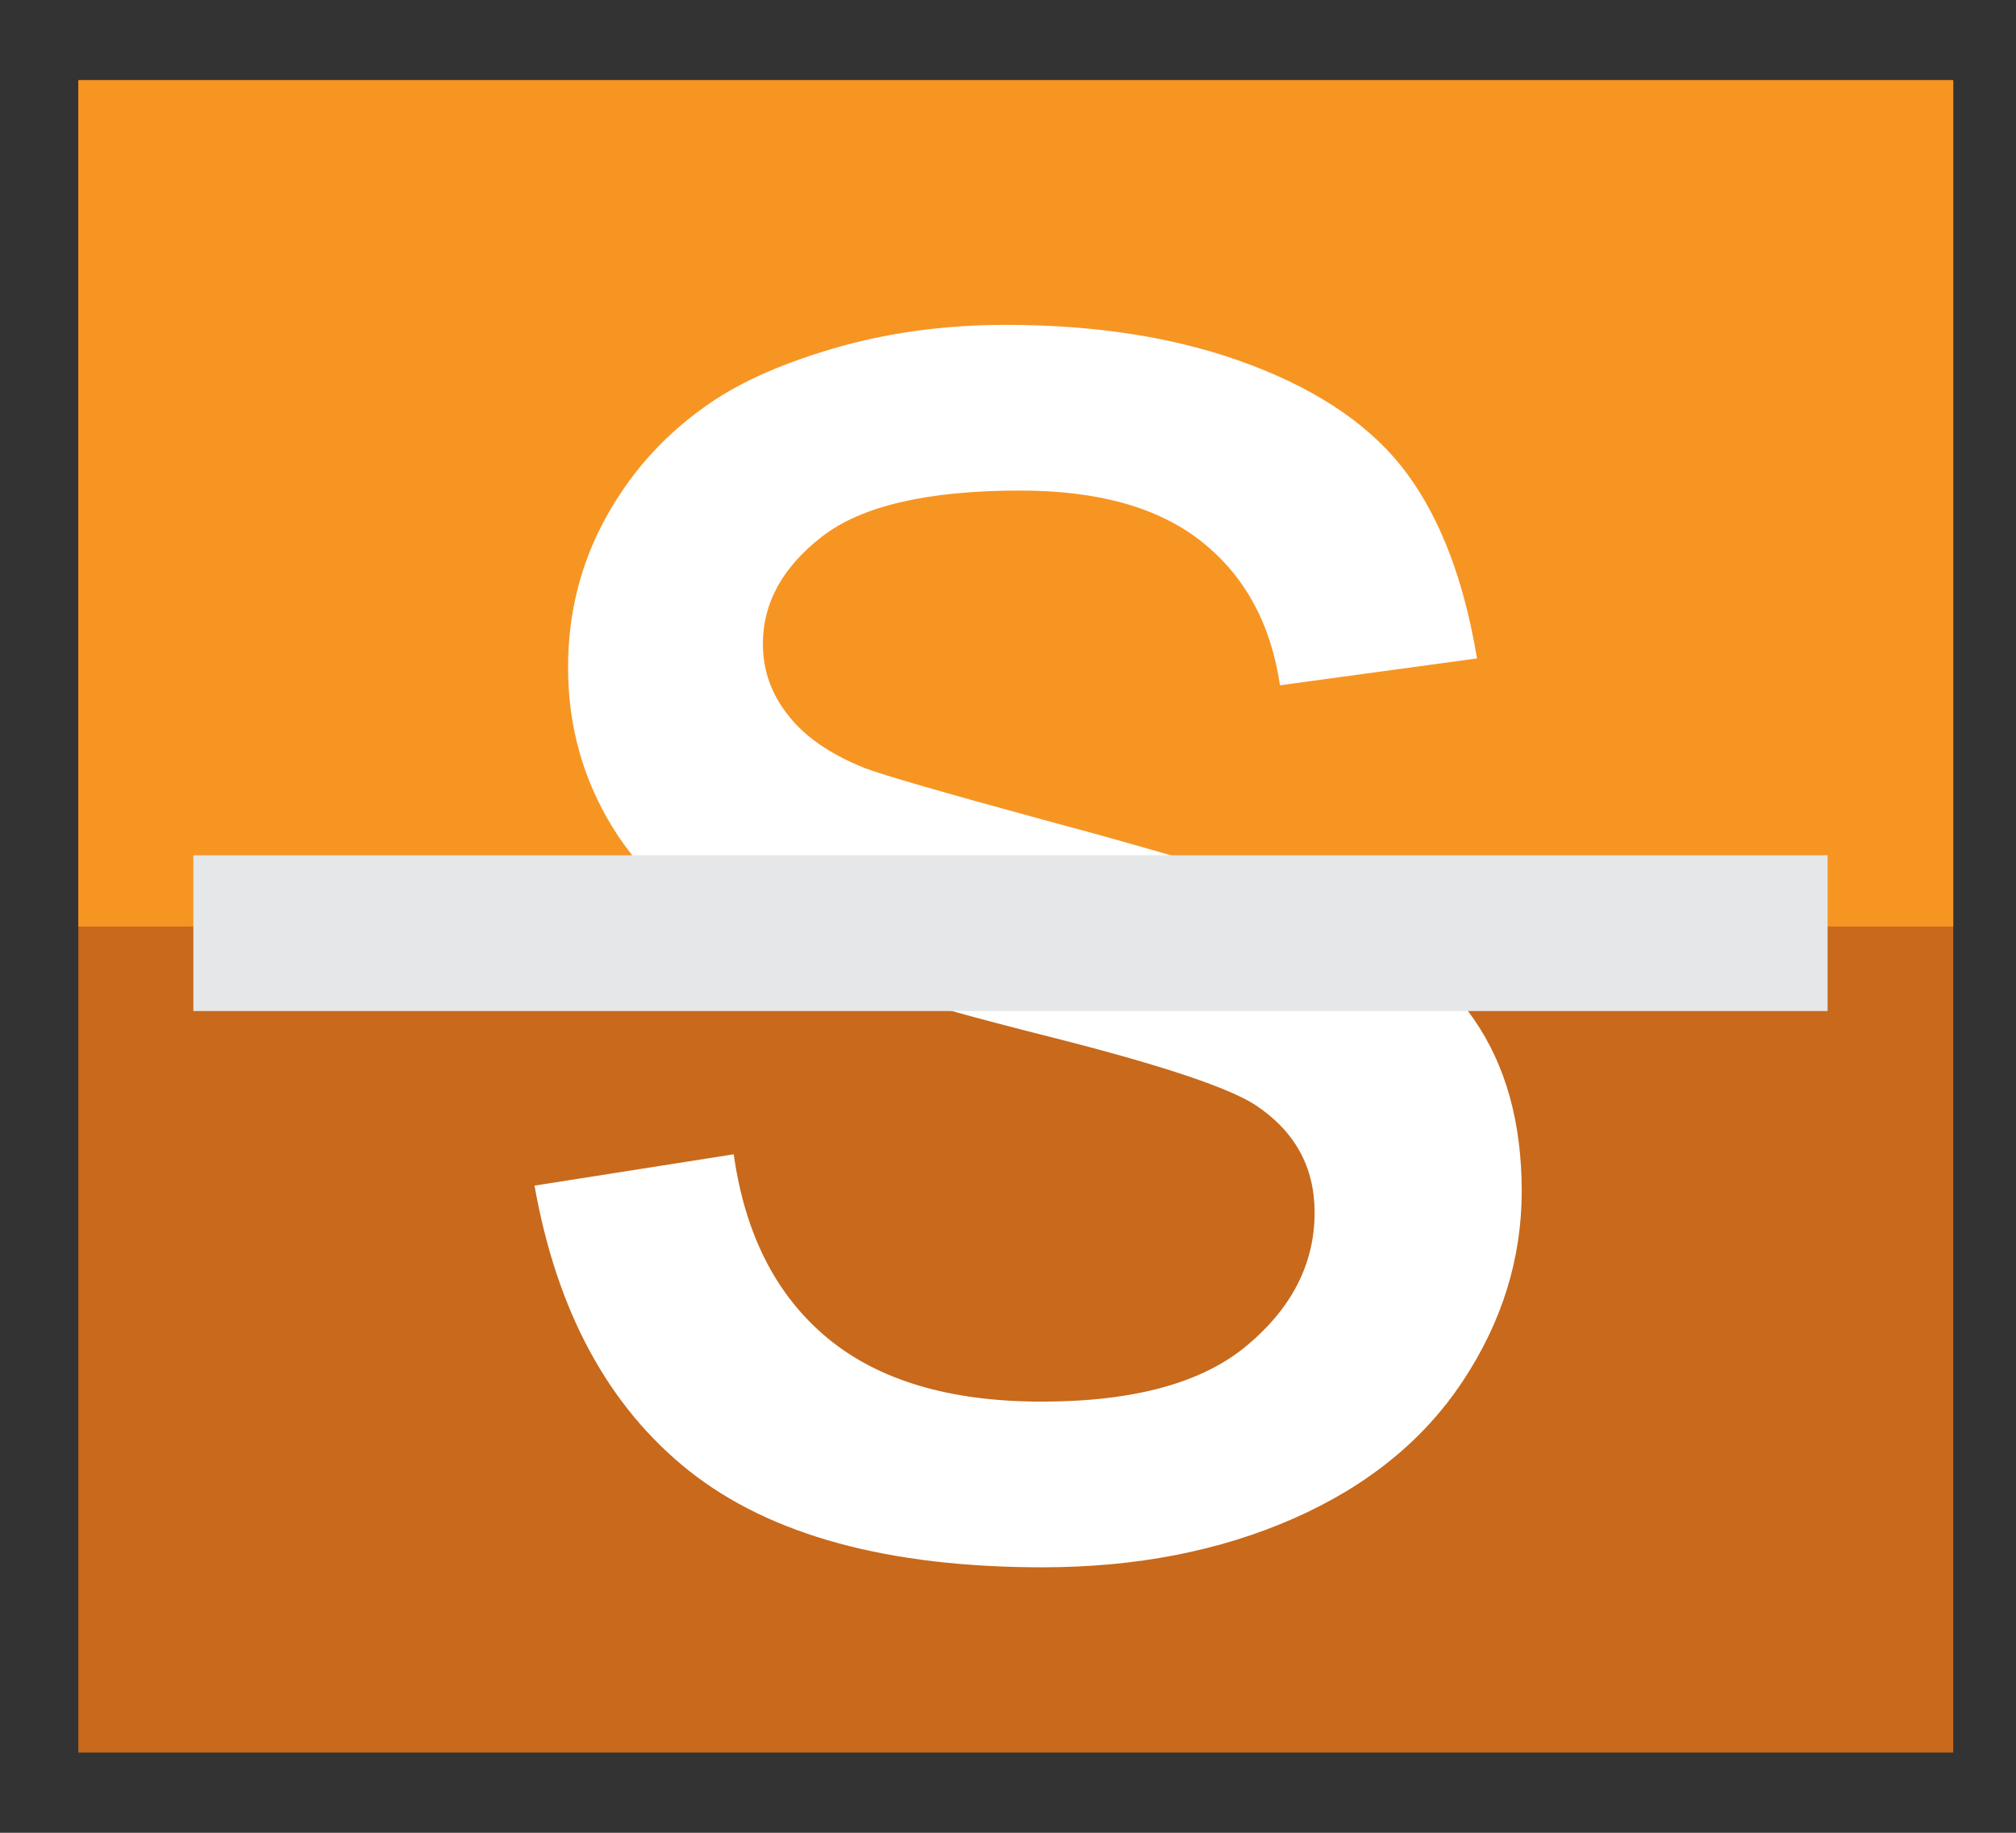 <?xml version="1.0" encoding="utf-8"?>
<!DOCTYPE svg PUBLIC "-//W3C//DTD SVG 1.1//EN" "http://www.w3.org/Graphics/SVG/1.1/DTD/svg11.dtd">
<svg version="1.1"
	 xmlns="http://www.w3.org/2000/svg" xmlns:xlink="http://www.w3.org/1999/xlink"
	 x="0px" y="0px" width="22px" height="20px" viewBox="-0.855 -0.875 22 20">
<rect x="-0.855" y="-0.875" width="22" height="20" fill="#333333" stroke="none"/>
<defs>
</defs>
<rect fill="#C8691C" width="20.46" height="18.25"/>
<rect fill="#F79523" width="20.46" height="9.235"/>
<path fill="#FFFFFF" d="M4.978,12.063l2.174-0.342c0.122,0.871,0.462,1.539,1.02,2.003c0.558,0.464,1.337,0.696,2.339,0.696
	c1.01,0,1.759-0.205,2.247-0.617c0.489-0.411,0.733-0.894,0.733-1.447c0-0.496-0.216-0.888-0.647-1.173
	c-0.302-0.195-1.051-0.443-2.248-0.745c-1.612-0.406-2.73-0.759-3.353-1.056C6.621,9.085,6.148,8.674,5.827,8.148
	c-0.322-0.525-0.483-1.105-0.483-1.74c0-0.578,0.132-1.114,0.397-1.606S6.366,3.9,6.822,3.574C7.165,3.322,7.63,3.108,8.221,2.933
	c0.59-0.175,1.223-0.263,1.899-0.263c1.018,0,1.911,0.146,2.681,0.44c0.77,0.293,1.338,0.69,1.704,1.191
	c0.366,0.5,0.619,1.17,0.758,2.009l-2.15,0.293c-0.098-0.667-0.381-1.189-0.849-1.563c-0.469-0.375-1.13-0.562-1.985-0.562
	c-1.01,0-1.73,0.167-2.162,0.501S7.47,5.704,7.47,6.151c0,0.285,0.09,0.542,0.269,0.77c0.179,0.236,0.46,0.432,0.843,0.586
	c0.22,0.082,0.867,0.269,1.942,0.562c1.555,0.415,2.64,0.755,3.255,1.02c0.614,0.265,1.097,0.649,1.447,1.154
	c0.351,0.505,0.525,1.132,0.525,1.882c0,0.732-0.214,1.423-0.642,2.07s-1.044,1.147-1.851,1.502
	c-0.806,0.354-1.718,0.531-2.736,0.531c-1.686,0-2.97-0.35-3.854-1.05C5.786,14.478,5.222,13.439,4.978,12.063z"/>
<rect x="1.255" y="8.458" fill="#E6E7E8" width="17.834" height="1.7"/>
</svg>
